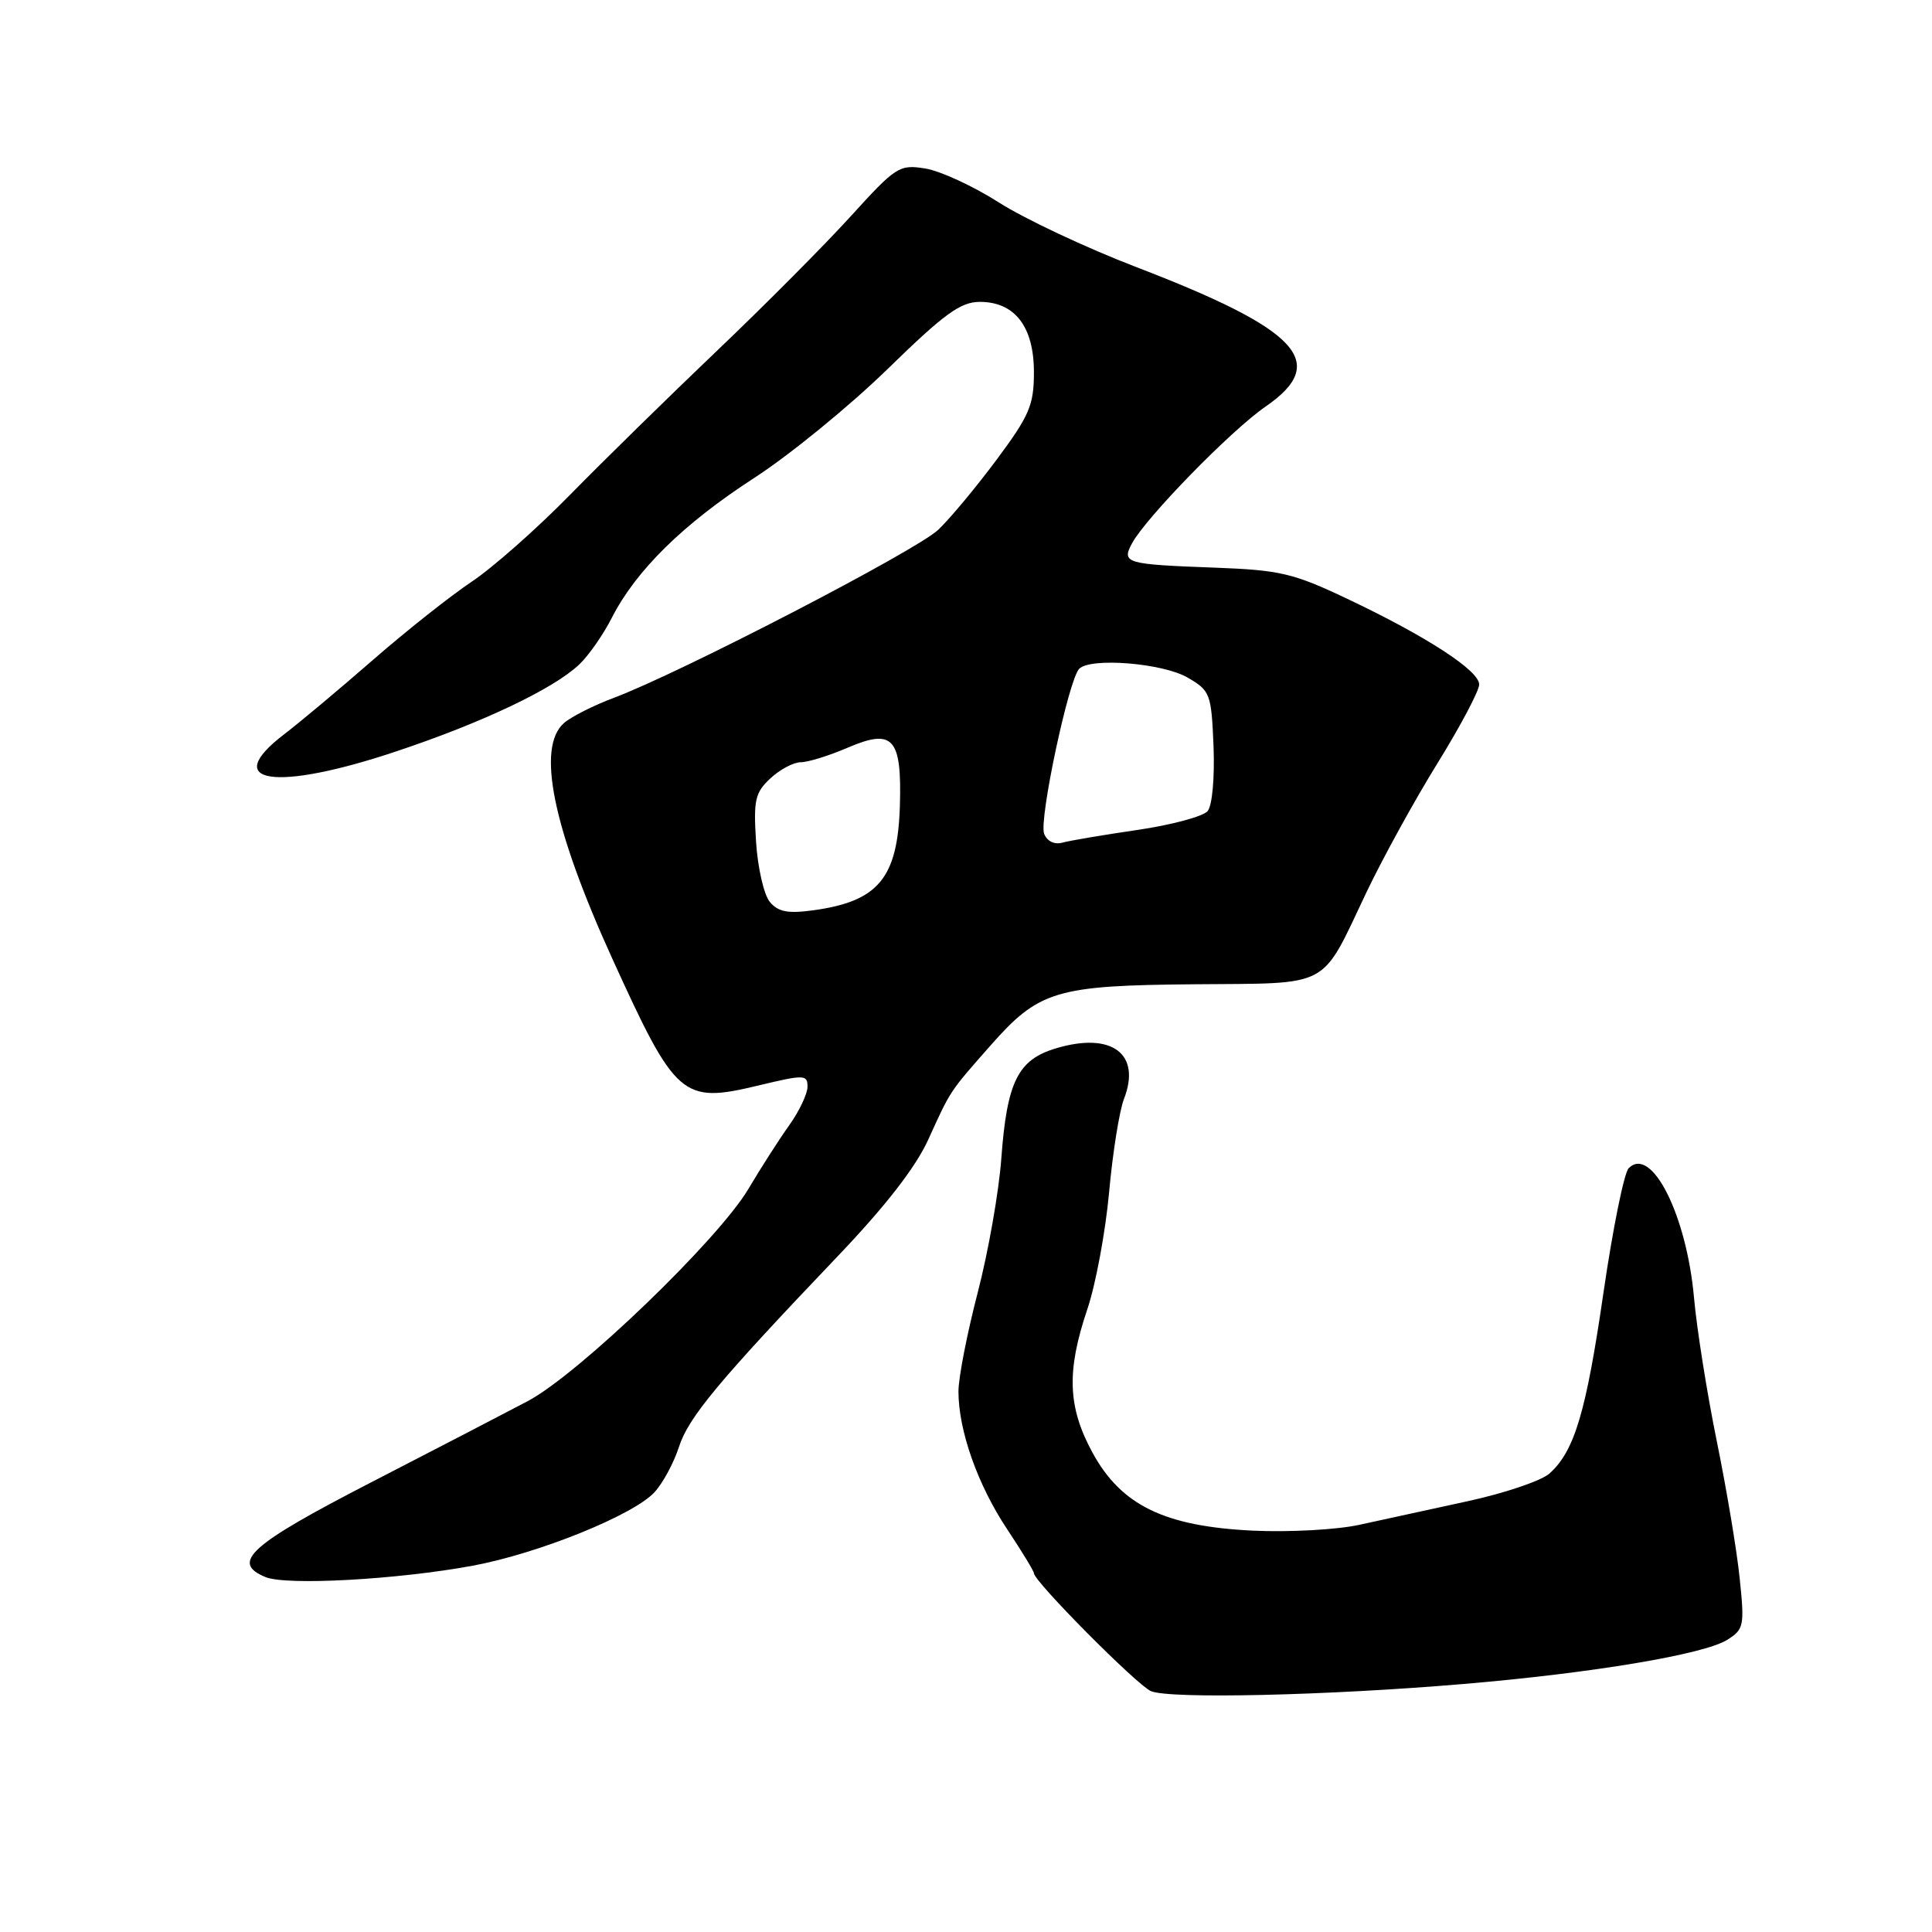 <?xml version="1.0" encoding="UTF-8" standalone="no"?>
<!DOCTYPE svg PUBLIC "-//W3C//DTD SVG 1.1//EN" "http://www.w3.org/Graphics/SVG/1.1/DTD/svg11.dtd" >
<svg xmlns="http://www.w3.org/2000/svg" xmlns:xlink="http://www.w3.org/1999/xlink" version="1.1" viewBox="0 0 256 256">
 <g >
 <path fill="currentColor"
d=" M 194.00 223.13 C 211.02 221.69 225.80 219.21 228.86 217.29 C 231.08 215.90 231.17 215.43 230.52 209.16 C 230.15 205.50 228.78 197.32 227.49 191.00 C 226.20 184.68 224.84 176.12 224.47 172.00 C 223.49 161.00 218.84 151.76 215.81 154.79 C 215.20 155.40 213.71 162.78 212.48 171.20 C 210.17 187.12 208.63 192.29 205.31 195.25 C 204.22 196.22 199.32 197.87 194.42 198.93 C 189.51 200.00 183.07 201.40 180.10 202.05 C 177.13 202.70 170.81 203.04 166.05 202.82 C 154.31 202.26 148.58 199.47 144.77 192.50 C 141.48 186.46 141.30 181.71 144.07 173.50 C 145.19 170.20 146.48 163.22 146.96 158.00 C 147.43 152.78 148.32 147.20 148.93 145.62 C 151.26 139.63 147.31 136.69 139.92 138.91 C 134.87 140.42 133.43 143.33 132.68 153.50 C 132.36 157.90 130.95 165.90 129.55 171.28 C 128.15 176.66 127.00 182.55 127.00 184.37 C 127.00 189.54 129.54 196.74 133.44 202.61 C 135.40 205.56 137.00 208.19 137.00 208.46 C 137.00 209.53 150.63 223.27 152.50 224.08 C 154.96 225.15 175.90 224.67 194.00 223.13 Z  M 62.66 207.46 C 71.37 205.84 83.98 200.74 86.73 197.72 C 87.85 196.50 89.29 193.81 89.96 191.74 C 91.22 187.81 95.18 183.05 110.96 166.50 C 117.32 159.84 121.34 154.66 123.00 151.00 C 125.99 144.43 125.77 144.75 131.19 138.60 C 137.67 131.24 139.87 130.58 158.29 130.42 C 176.57 130.26 174.92 131.15 181.05 118.26 C 183.21 113.73 187.45 106.01 190.49 101.11 C 193.52 96.21 196.00 91.52 196.00 90.70 C 196.00 88.86 189.04 84.33 178.53 79.35 C 171.37 75.95 169.61 75.54 161.03 75.22 C 149.14 74.78 148.59 74.63 149.99 72.01 C 151.81 68.61 163.14 57.00 167.70 53.87 C 176.19 48.02 172.19 43.70 150.64 35.42 C 143.96 32.86 135.74 28.99 132.36 26.83 C 128.99 24.68 124.60 22.65 122.62 22.33 C 119.17 21.77 118.73 22.05 112.76 28.62 C 109.33 32.40 101.34 40.44 95.01 46.47 C 88.68 52.51 79.90 61.11 75.50 65.60 C 71.10 70.09 65.25 75.25 62.50 77.08 C 59.75 78.91 53.86 83.57 49.41 87.45 C 44.96 91.33 39.67 95.76 37.66 97.29 C 29.11 103.82 36.46 104.94 52.54 99.55 C 63.99 95.73 73.33 91.28 76.75 88.05 C 77.99 86.88 79.93 84.10 81.07 81.86 C 84.28 75.57 90.54 69.42 99.92 63.34 C 104.64 60.29 112.60 53.78 117.62 48.89 C 125.11 41.58 127.28 40.00 129.83 40.00 C 134.47 40.00 137.00 43.28 137.00 49.32 C 137.00 53.67 136.42 55.04 132.08 60.88 C 129.37 64.52 125.89 68.71 124.33 70.19 C 121.43 72.96 90.05 89.21 81.35 92.46 C 78.68 93.46 75.71 94.96 74.75 95.79 C 71.05 99.00 73.23 109.65 81.12 127.00 C 89.54 145.50 90.39 146.25 100.42 143.85 C 106.58 142.37 107.00 142.38 107.00 143.99 C 107.00 144.93 105.91 147.23 104.58 149.10 C 103.24 150.97 100.82 154.75 99.19 157.50 C 95.20 164.26 76.65 182.10 69.94 185.65 C 66.97 187.22 57.56 192.10 49.02 196.50 C 33.10 204.71 30.51 207.04 35.18 208.97 C 37.95 210.12 52.67 209.31 62.66 207.46 Z  M 102.00 119.50 C 101.22 118.56 100.40 114.98 100.18 111.53 C 99.83 106.01 100.05 105.03 102.08 103.14 C 103.34 101.96 105.15 101.00 106.11 101.00 C 107.06 101.00 109.87 100.13 112.35 99.06 C 118.35 96.49 119.50 97.78 119.24 106.75 C 118.95 116.35 116.40 119.44 107.75 120.62 C 104.38 121.08 103.11 120.83 102.00 119.50 Z  M 138.35 110.47 C 137.65 108.64 141.60 90.03 143.00 88.62 C 144.50 87.09 154.08 87.86 157.38 89.79 C 160.37 91.53 160.51 91.92 160.80 98.89 C 160.96 103.06 160.63 106.74 160.02 107.47 C 159.43 108.18 155.25 109.31 150.73 109.97 C 146.20 110.63 141.71 111.39 140.75 111.66 C 139.70 111.94 138.73 111.46 138.35 110.47 Z "/>
</g>
</svg>